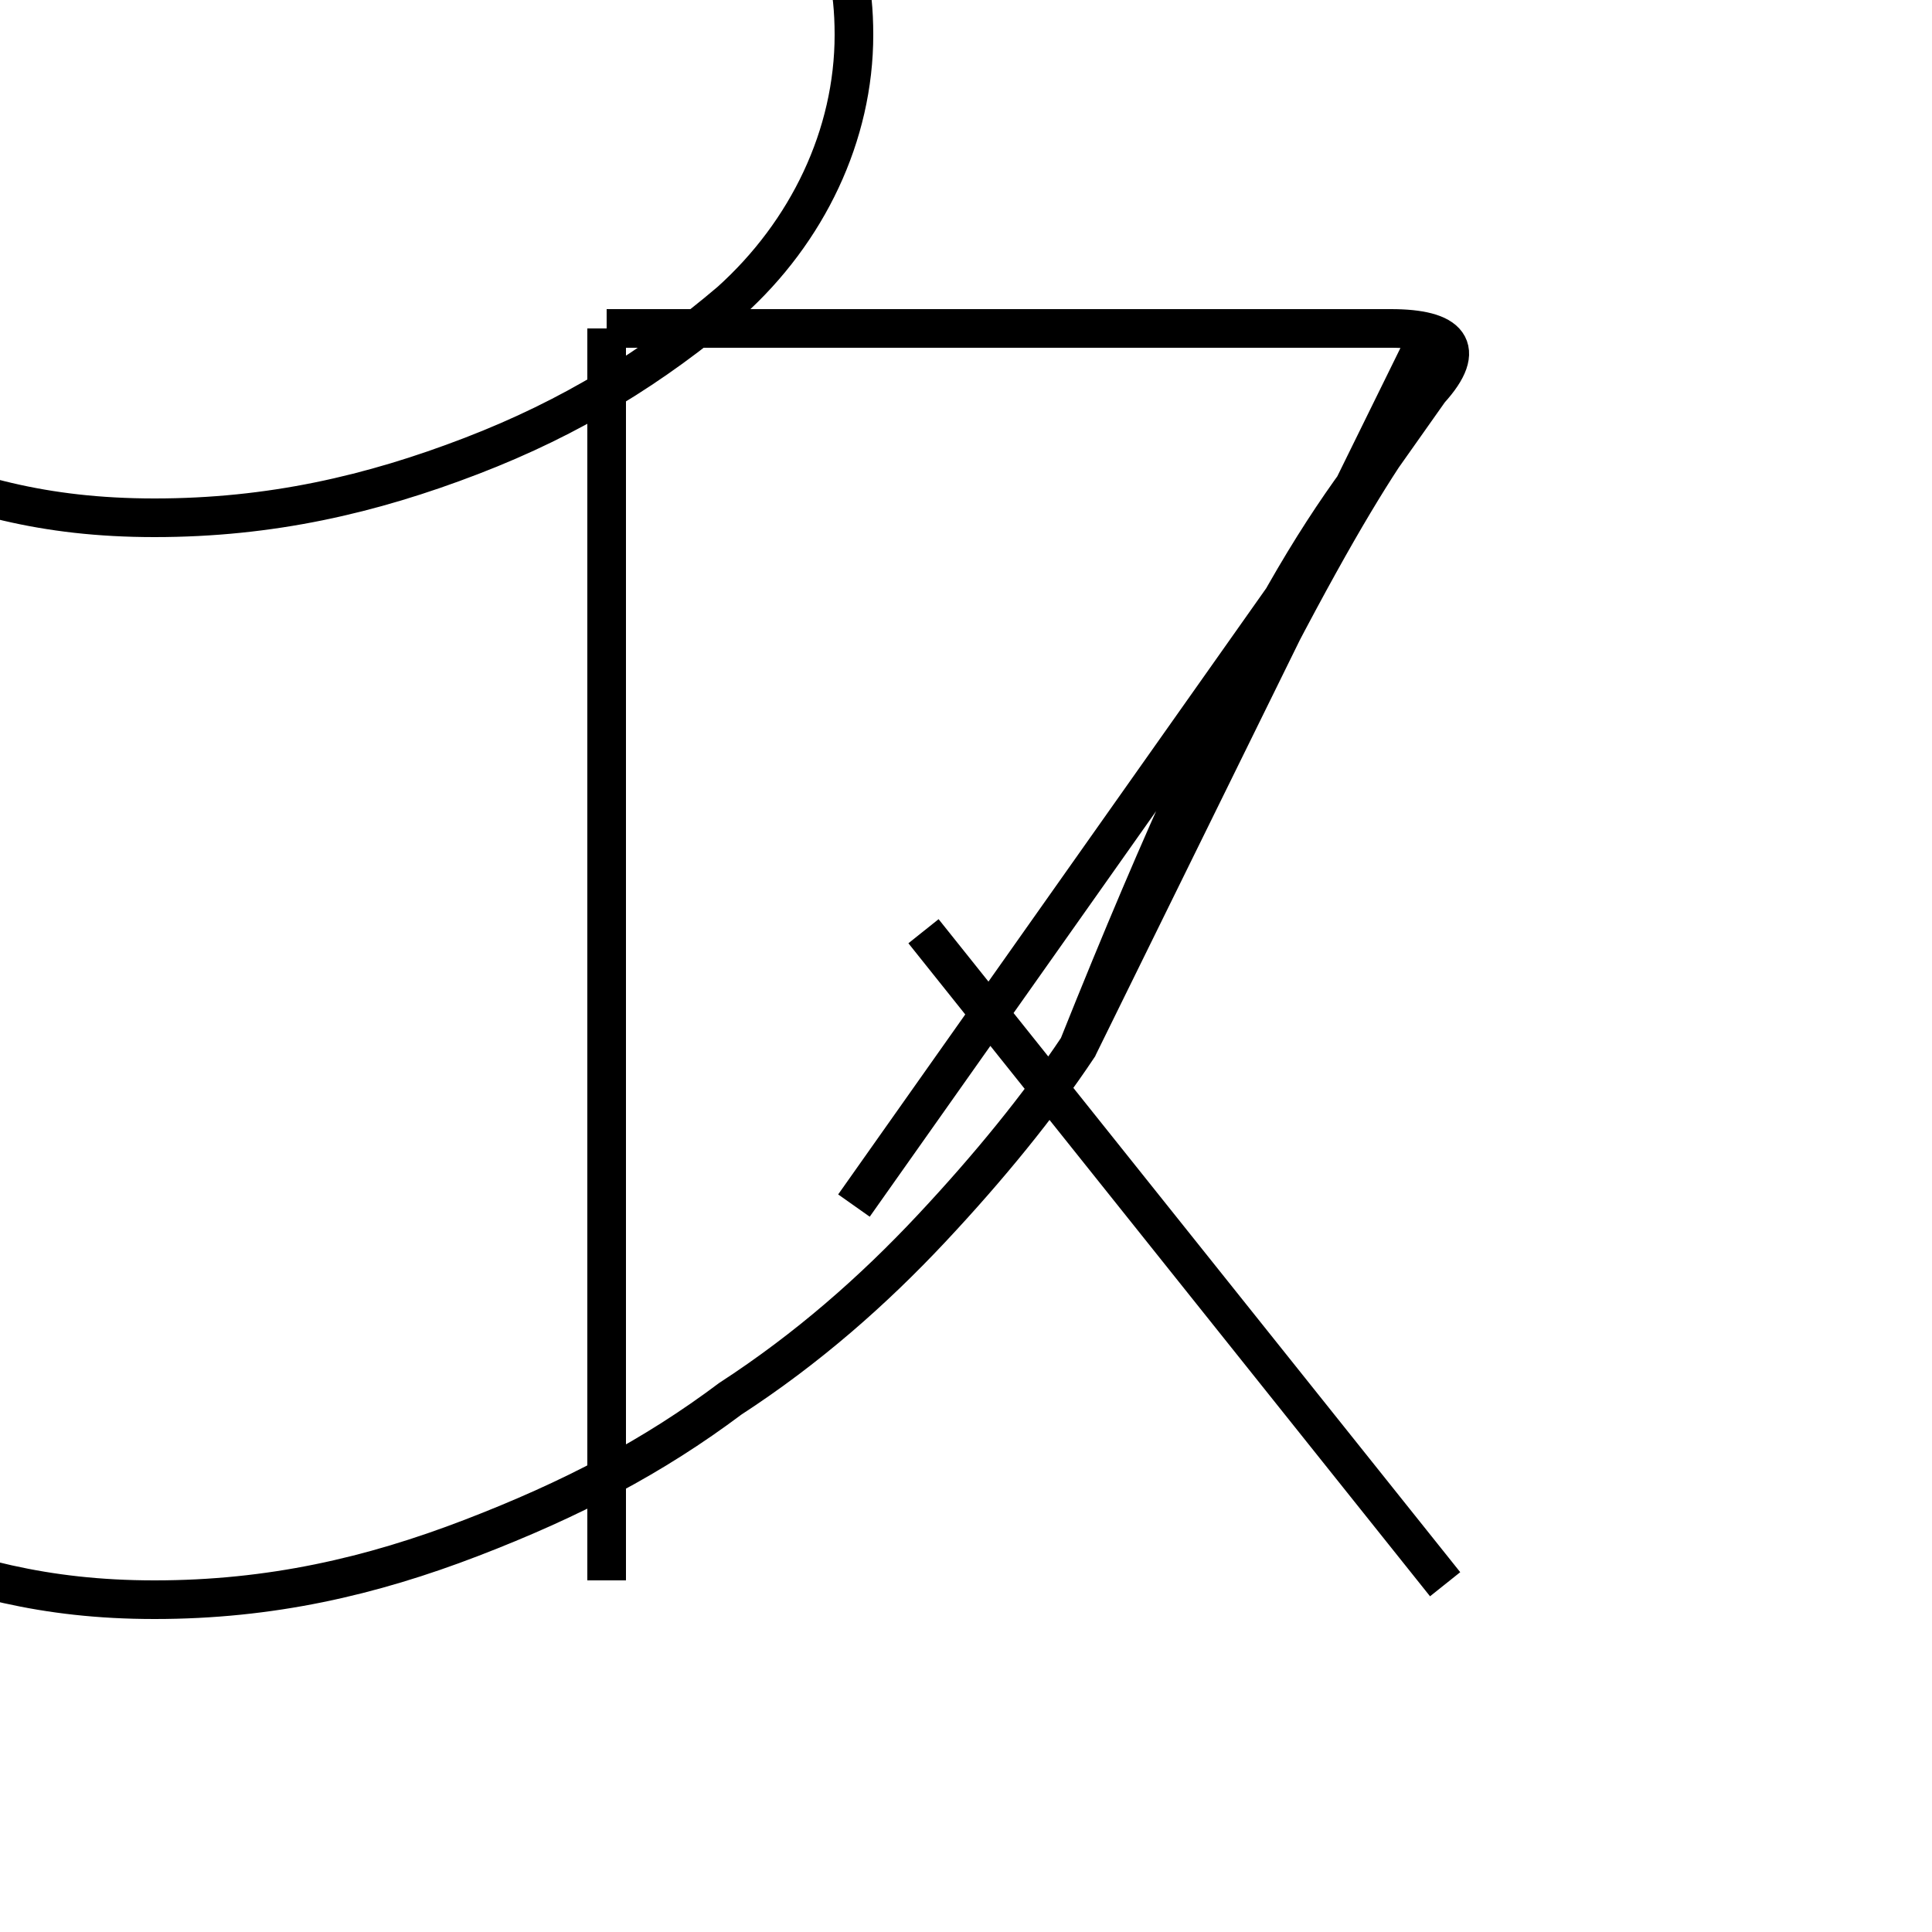<?xml version='1.0' encoding='utf8'?>
<svg viewBox="0.0 -6.0 50.0 50.0" version="1.1" xmlns="http://www.w3.org/2000/svg">
<rect x="0.0" y="-6.0" width="50.0" height="50.0" fill="#808080" stroke="none"/>
<rect x="-1000" y="-1000" width="2000" height="2000" stroke="white" fill="white"/>
<g style="fill:white;stroke:#000000;  stroke-width:1">
<path d="M 37.0 -35.4 L 27.9 -16.9 M 15.7 -35.5 L 15.7 -3.1 M 15.7 -35.5 C 20.6 -35.5 26.1 -35.5 28.9 -35.5 C 31.6 -35.5 33.5 -35.5 36.0 -35.5 C 37.5 -35.5 38.0 -35.0 37.0 -33.9 C 35.5 -31.9 33.9 -29.6 27.9 -16.9 C 26.9 -15.4 25.6 -13.8 24.1 -12.2 C 22.6 -10.6 20.9 -9.1 18.9 -7.8 C 16.9 -6.3 14.8 -5.2 12.2 -4.2 C 9.6 -3.2 7.0 -2.6 4.0 -2.6 C 1.1 -2.6 -0.9 -3.2 -3.0 -4.0 C -5.0 -4.8 -7.2 -6.0 -9.4 -7.5 C -11.6 -9.1 -13.6 -10.9 -15.6 -13.1 C -17.6 -15.2 -19.4 -17.9 -20.9 -20.9 C -22.4 -24.1 -23.1 -26.9 -23.1 -29.4 C -23.1 -31.9 -22.4 -33.5 -20.9 -33.5 C -19.4 -33.5 -17.6 -33.5 -15.7 -33.5 C -13.6 -33.5 -11.6 -33.5 -9.4 -33.5 C -7.2 -33.5 -5.0 -33.0 -3.0 -32.1 C -0.9 -31.2 1.1 -30.6 4.0 -30.6 C 7.0 -30.6 9.6 -31.2 12.2 -32.2 C 14.8 -33.2 16.9 -34.5 18.9 -36.2 C 20.9 -38.0 22.1 -40.5 22.1 -43.1 C 22.1 -45.6 21.2 -46.9 19.4 -46.9 C 17.9 -46.9 15.8 -46.9 12.9 -46.9 M 37.0 -33.9 L 22.1 -12.8 M 37.0 -33.9 C 34.5 -30.9 32.5 -28.4 27.9 -16.9 C 26.9 -15.4 25.6 -13.8 24.1 -12.2 C 22.6 -10.6 20.9 -9.1 18.9 -7.8 C 16.9 -6.3 14.8 -5.2 12.2 -4.2 C 9.6 -3.2 7.0 -2.6 4.0 -2.6 C 1.1 -2.6 -0.9 -3.2 -3.0 -4.0 C -5.0 -4.8 -7.2 -6.0 -9.4 -7.5 C -11.6 -9.1 -13.6 -10.9 -15.6 -13.1 C -17.6 -15.2 -19.4 -17.9 -20.9 -20.9 C -22.4 -24.1 -23.1 -26.9 -23.1 -29.4 C -23.1 -31.9 -22.4 -33.5 -20.9 -33.5 C -19.4 -33.5 -17.6 -33.5 -15.7 -33.5 C -13.6 -33.5 -11.6 -33.5 -9.4 -33.5 C -7.2 -33.5 -5.0 -33.0 -3.0 -32.1 C -0.9 -31.2 1.1 -30.6 4.0 -30.6 C 7.0 -30.6 9.6 -31.2 12.2 -32.2 C 14.8 -33.2 16.9 -34.5 18.9 -36.2 C 20.9 -38.0 22.1 -40.5 22.1 -43.1 C 22.1 -45.6 21.2 -46.9 19.4 -46.9 C 17.9 -46.9 15.8 -46.9 12.9 -46.9 M 37.4 -3.0 L 23.9 -19.9" transform="translate(0.0, 38.0)" />
</g>
</svg>